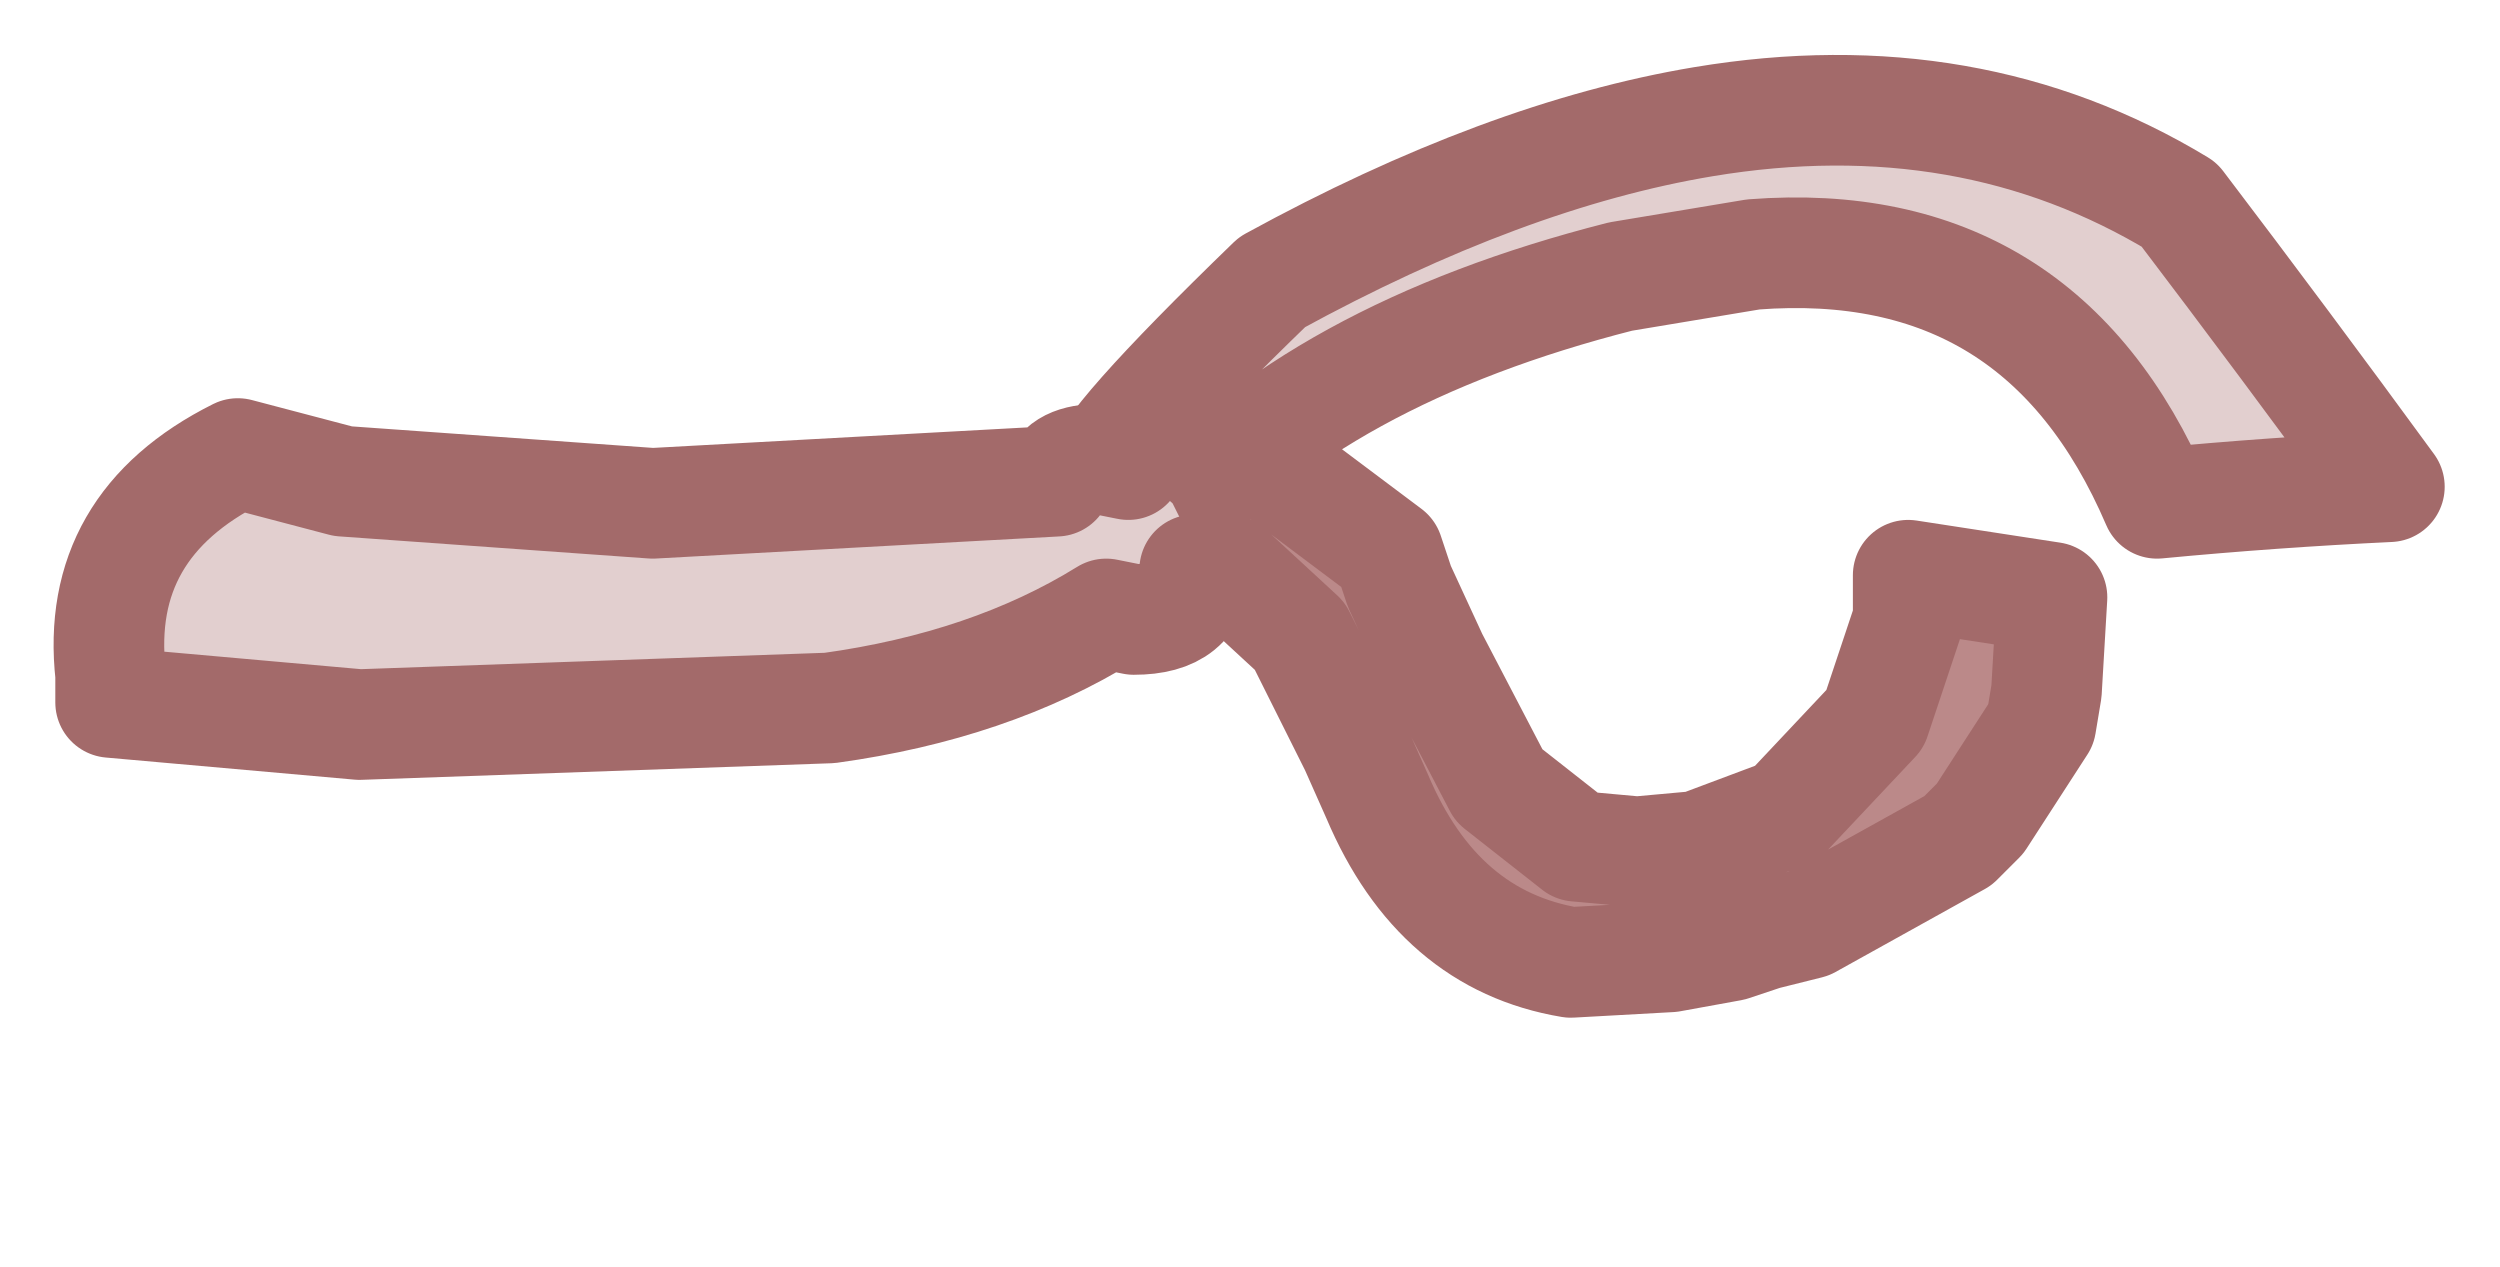 <?xml version="1.0" encoding="UTF-8" standalone="no"?>
<svg xmlns:xlink="http://www.w3.org/1999/xlink" height="11.45px" width="22.6px" xmlns="http://www.w3.org/2000/svg">
  <g id="morphshape0" transform="matrix(1.0, 0.0, 0.0, 1.0, 1, 0.2)">
    <path d="M9.25 3.8 L9.25 3.9 9.35 4.3 9.4 4.5 Q9.45 4.65 9.5 4.8 L9.8 4.8 10.1 4.95 10.75 5.55 11.25 6.55 11.45 7.0 Q12.0 8.3 13.2 8.5 L14.1 8.45 14.65 8.35 14.95 8.25 15.35 8.15 16.7 7.4 16.9 7.2 17.45 6.35 17.5 6.05 17.55 5.2 16.25 5.0 16.25 5.4 Q16.1 5.85 15.95 6.3 L15.15 7.15 14.35 7.45 13.8 7.5 13.25 7.45 12.55 6.9 11.95 5.75 11.65 5.1 11.55 4.8 10.15 3.75 9.25 3.8" fill="#bb8989" fill-rule="evenodd" stroke="none"/>
    <path d="M9.25 3.8 L10.15 3.75 11.55 4.8 11.65 5.1 11.95 5.75 12.55 6.9 13.25 7.45 13.8 7.5 14.35 7.45 15.15 7.15 15.95 6.3 Q16.1 5.85 16.25 5.4 L16.25 5.0 17.55 5.2 17.5 6.05 17.45 6.35 16.9 7.2 16.7 7.4 15.35 8.15 14.95 8.25 14.65 8.35 14.1 8.45 13.2 8.5 Q12.0 8.3 11.45 7.0 L11.25 6.55 10.75 5.55 10.1 4.95 9.8 4.8 9.5 4.8 Q9.45 4.65 9.4 4.5 L9.35 4.3 9.25 3.9 9.25 3.8 10.15 3.75 11.55 4.8 11.65 5.1 11.95 5.75 12.55 6.9 13.25 7.45 13.8 7.5 14.35 7.45 15.15 7.15 15.95 6.3 Q16.1 5.85 16.25 5.4 L16.25 5.0 17.55 5.2 17.5 6.05 17.45 6.35 16.9 7.2 16.7 7.4 15.35 8.15 14.95 8.25 14.65 8.35 14.1 8.45 13.2 8.5 Q12.0 8.3 11.45 7.0 L11.25 6.55 10.75 5.55 10.1 4.95 9.8 4.8 9.5 4.8 Q9.45 4.65 9.4 4.5 L9.35 4.3 9.25 3.9" fill="none" stroke="#a36a6a" stroke-linecap="round" stroke-linejoin="round" stroke-width="1"/>
  </g>
  <g id="morphshape1" transform="matrix(1.0, 0.0, 0.0, 1.0, 1, 0.2)">
    <path d="M8.95 4.1 L9.55 4.55 Q10.9 3.0 13.65 2.3 L14.85 2.1 Q17.45 1.9 18.5 4.35 19.55 4.25 20.6 4.2 19.65 2.9 18.7 1.65 16.8 0.5 14.4 0.9 12.6 1.2 10.5 2.35 8.95 3.85 8.95 4.1" fill="#e2cfcf" fill-rule="evenodd" stroke="none"/>
    <path d="M8.95 4.1 Q8.95 3.85 10.5 2.35 12.6 1.2 14.4 0.9 16.8 0.5 18.7 1.65 19.65 2.9 20.6 4.2 19.55 4.25 18.5 4.35 17.45 1.9 14.85 2.1 L13.65 2.3 Q10.9 3.0 9.55 4.55 L8.95 4.1 Q8.95 3.85 10.5 2.35 12.6 1.2 14.4 0.9 16.8 0.5 18.7 1.65 19.65 2.9 20.6 4.2 19.55 4.25 18.5 4.35 17.45 1.9 14.85 2.1 L13.65 2.3 Q10.9 3.0 9.55 4.55 L8.95 4.1 Z" fill="none" stroke="#a36a6a" stroke-linecap="round" stroke-linejoin="round" stroke-width="1"/>
  </g>
  <g id="shape0" transform="matrix(1.0, 0.0, 0.0, 1.0, 1, 0.2)">
    <path d="M9.2 4.0 L9.6 4.35 9.7 4.55 9.75 4.65 9.8 4.9 9.8 4.95 Q9.8 5.4 9.25 5.4 L9.0 5.35 Q7.95 6.0 6.5 6.2 L2.25 6.35 0.0 6.15 0.0 5.9 Q-0.15 4.55 1.15 3.9 L2.1 4.15 4.9 4.35 8.55 4.15 Q8.6 3.95 8.95 3.95 L9.2 4.0" fill="#e2cfcf" fill-rule="evenodd" stroke="none"/>
    <path d="M9.8 4.95 Q9.8 5.4 9.25 5.4 L9.0 5.35 Q7.95 6.0 6.5 6.2 L2.25 6.35 0.0 6.15 0.0 5.9 Q-0.15 4.55 1.15 3.9 L2.1 4.15 4.9 4.35 8.55 4.15 Q8.6 3.95 8.95 3.95 L9.2 4.0" fill="none" stroke="#a36a6a" stroke-linecap="round" stroke-linejoin="round" stroke-width="1"/>
  </g>
</svg>